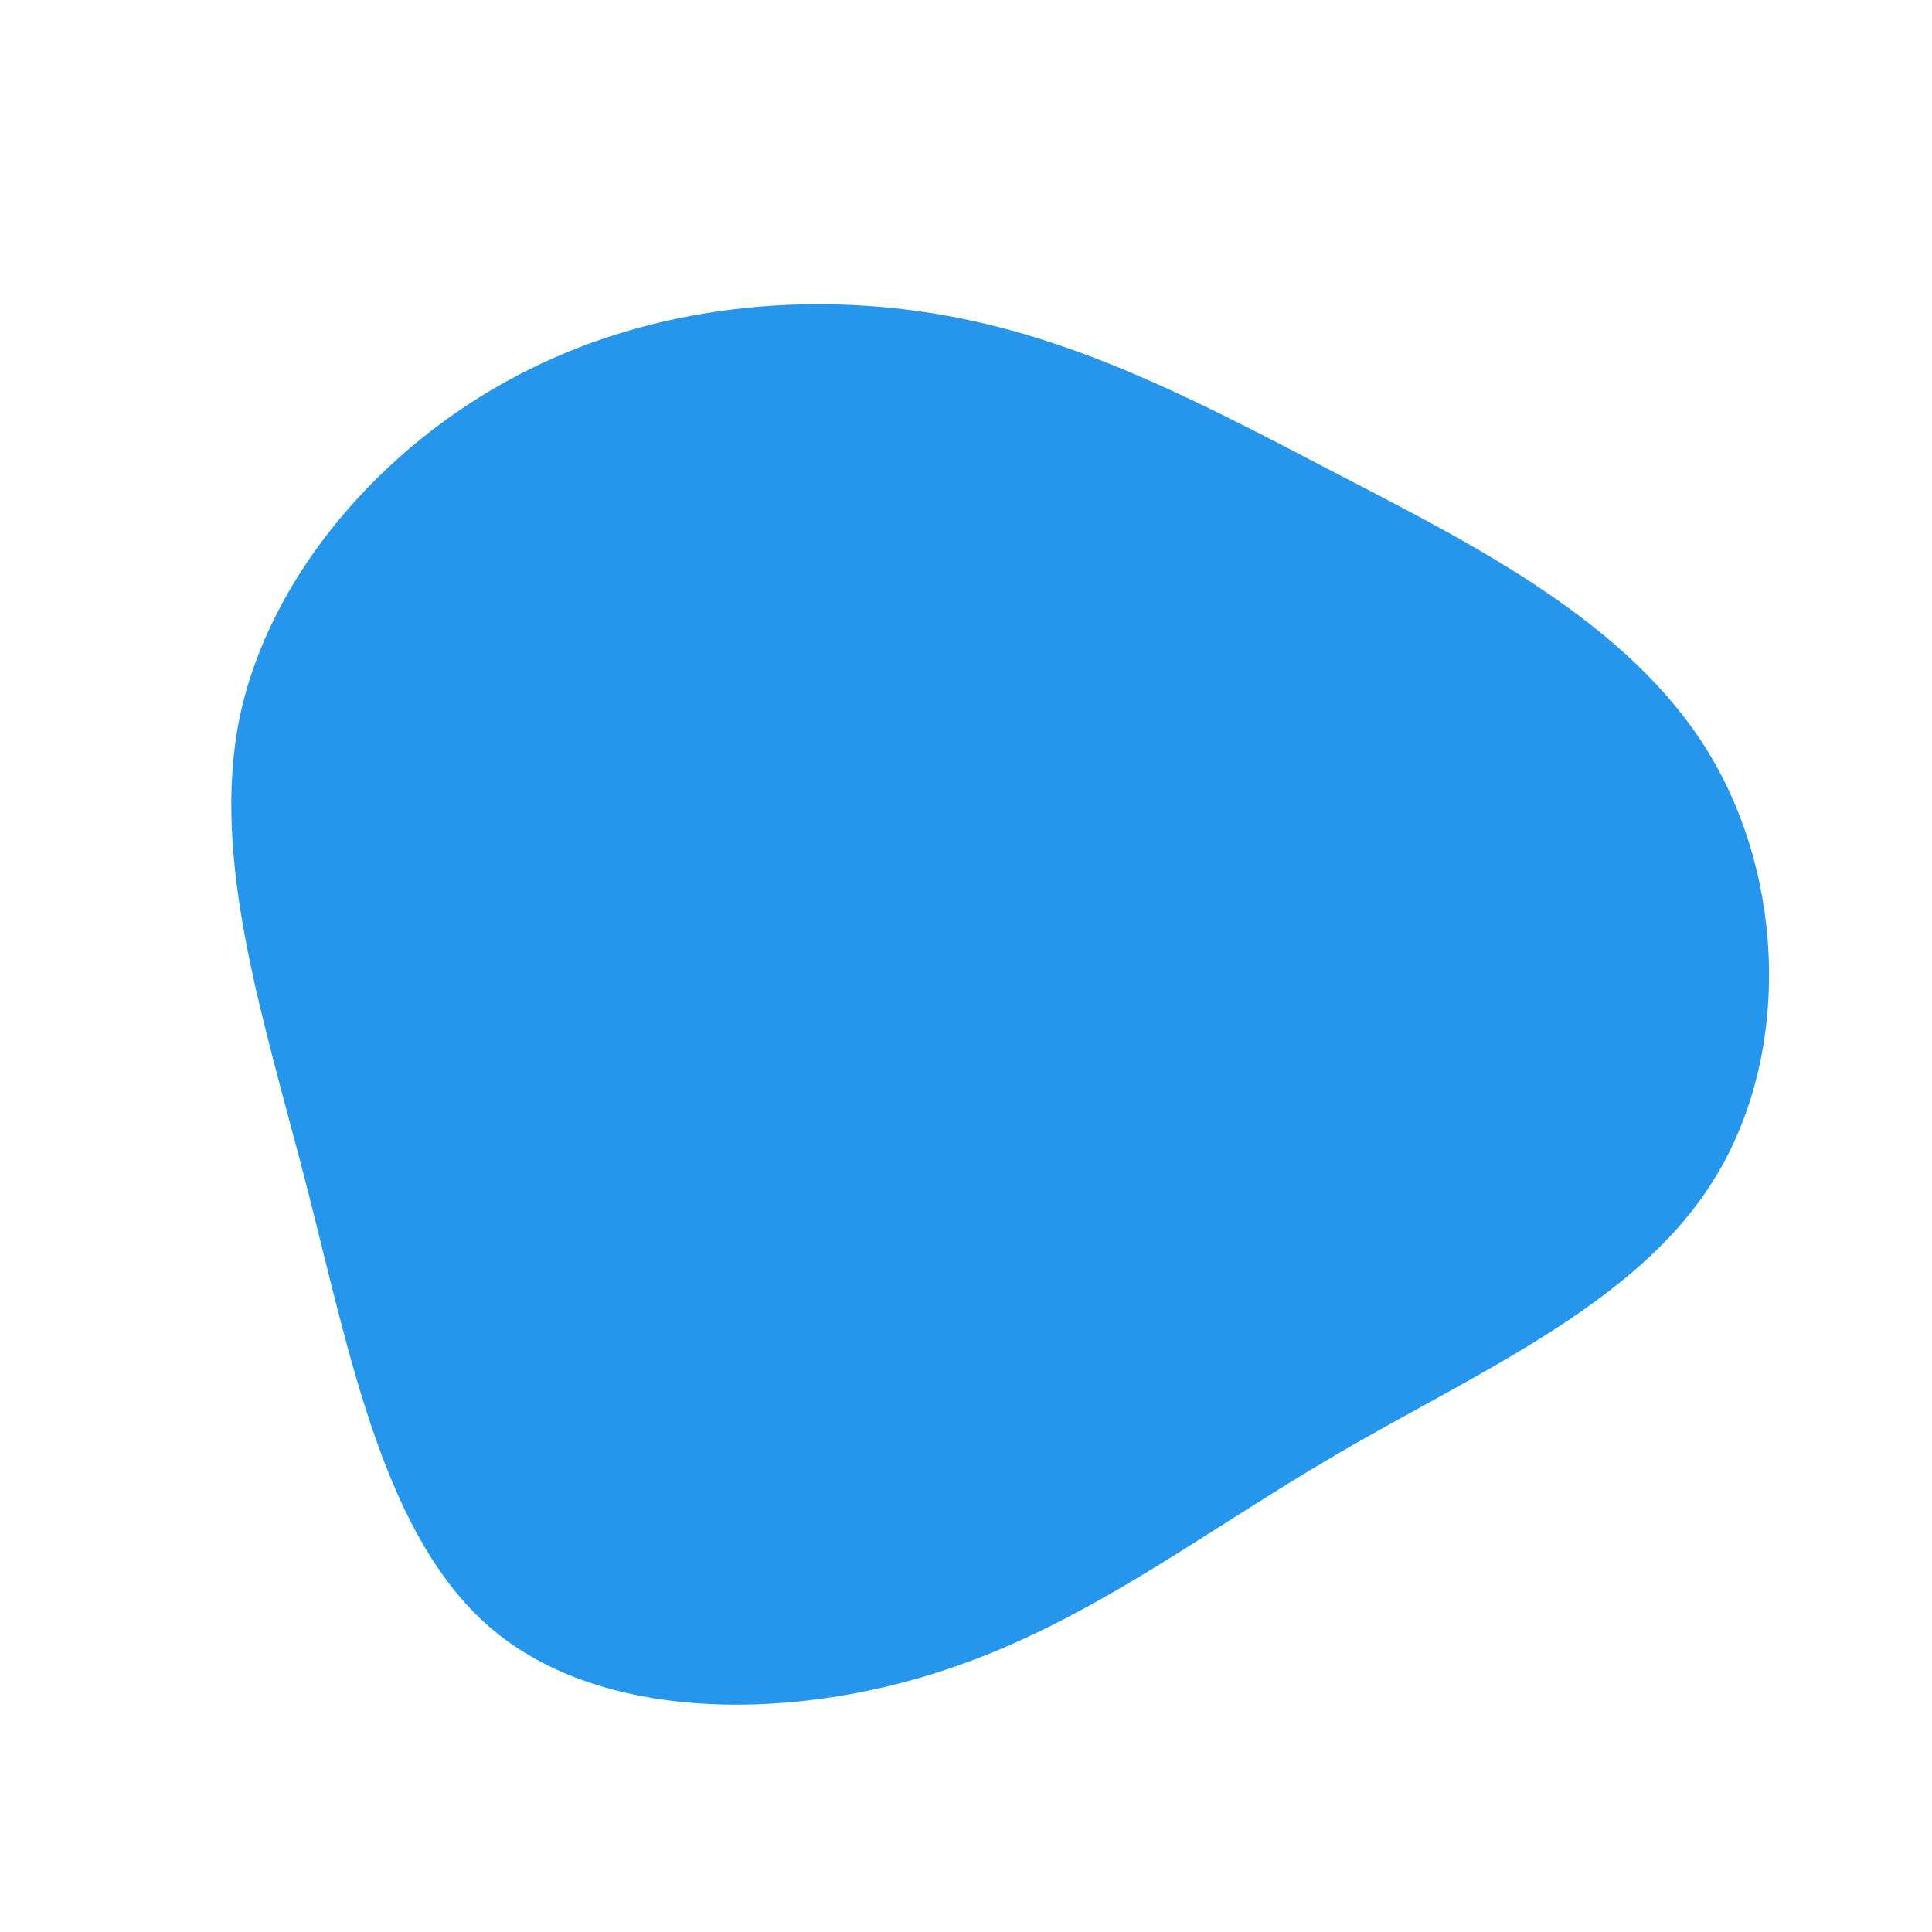 <?xml version="1.0" standalone="no"?>
<svg viewBox="0 0 200 200" xmlns="http://www.w3.org/2000/svg">
  <path fill="#2596EC" d="M38.9,-50.7C53,-43.4,68.7,-35.4,76.8,-22.2C84.9,-9,85.4,9.5,77.3,22.3C69.3,35.1,52.6,42.2,38.3,50.6C23.9,59,12,68.5,-3.5,73.3C-18.9,78.1,-37.8,78.1,-49,68.7C-60.2,59.3,-63.7,40.6,-68.2,23C-72.7,5.5,-78.2,-10.9,-75.2,-25.7C-72.1,-40.5,-60.4,-53.8,-46.5,-61.1C-32.5,-68.5,-16.2,-69.9,-1.9,-67.3C12.4,-64.7,24.9,-58,38.9,-50.7Z" transform="translate(100 100)" />
</svg>
